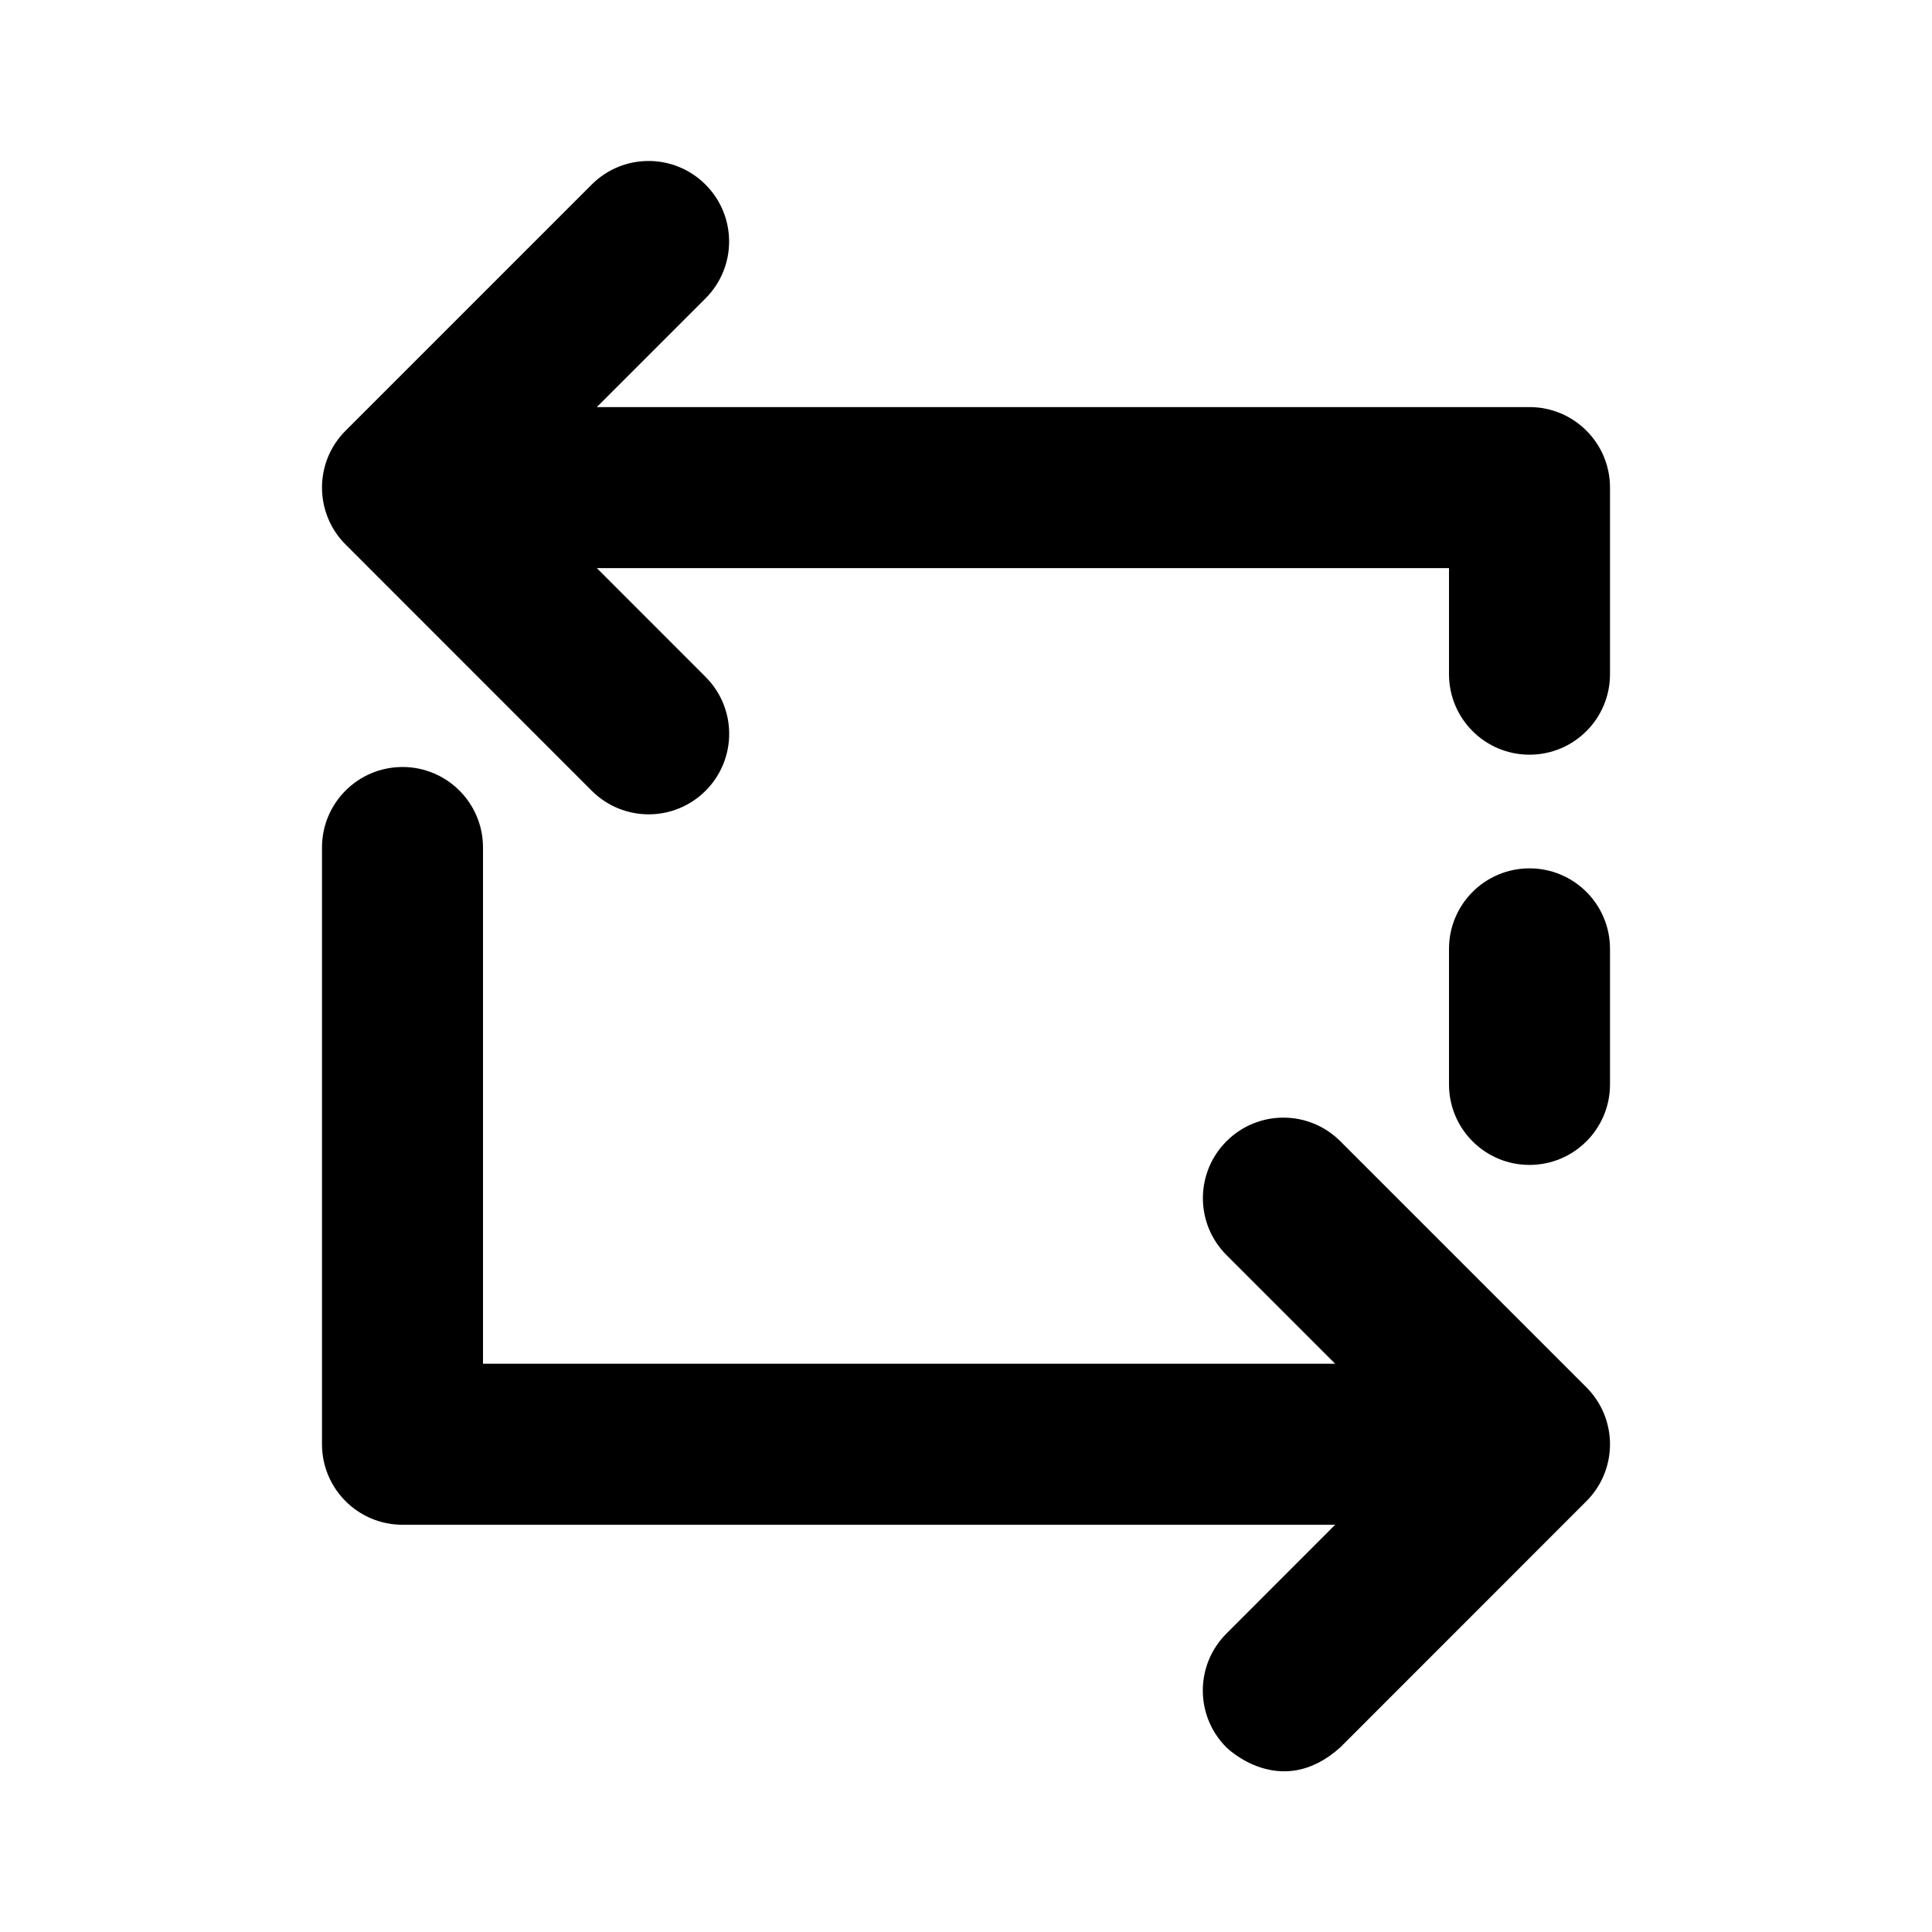 <?xml version="1.0" encoding="utf-8"?>
<!-- Generator: Adobe Illustrator 16.0.0, SVG Export Plug-In . SVG Version: 6.00 Build 0)  -->
<!DOCTYPE svg PUBLIC "-//W3C//DTD SVG 1.1//EN" "http://www.w3.org/Graphics/SVG/1.1/DTD/svg11.dtd">
<svg version="1.1" id="Icons" xmlns="http://www.w3.org/2000/svg" xmlns:xlink="http://www.w3.org/1999/xlink" x="0px" y="0px"
	 width="24px" height="24px" viewBox="0 0 24 24" enable-background="new 0 0 24 24" xml:space="preserve">
<path id="Synchronize-1" d="M15.235,21.707c-0.391-0.391-0.391-1.023,0-1.414l1.351-1.352H5c-0.552,0-1-0.447-1-1v-7.413
	c0-0.553,0.448-1,1-1s1,0.447,1,1v6.413h10.586l-1.35-1.35c-0.391-0.391-0.391-1.023,0-1.414s1.023-0.391,1.414,0l3.057,3.057
	C19.895,17.422,20,17.676,20,17.941c0,0.265-0.105,0.52-0.293,0.707l-3.058,3.059C15.906,22.375,15.235,21.707,15.235,21.707z
	 M19,10.787c-0.552,0-1,0.447-1,1v1.684c0,0.553,0.448,1,1,1s1-0.447,1-1v-1.684C20,11.234,19.552,10.787,19,10.787z M19,5.057
	H7.414l1.35-1.35c0.391-0.391,0.391-1.023,0-1.414s-1.023-0.391-1.414,0L4.293,5.35C4.105,5.537,4,5.791,4,6.057
	c0,0.265,0.105,0.52,0.293,0.707l3.058,3.059c0.195,0.195,0.451,0.293,0.707,0.293s0.512-0.098,0.707-0.293
	c0.391-0.391,0.391-1.023,0-1.414L7.414,7.057H18v1.318c0,0.553,0.448,1,1,1s1-0.447,1-1V6.057C20,5.504,19.552,5.057,19,5.057z"/>
</svg>
